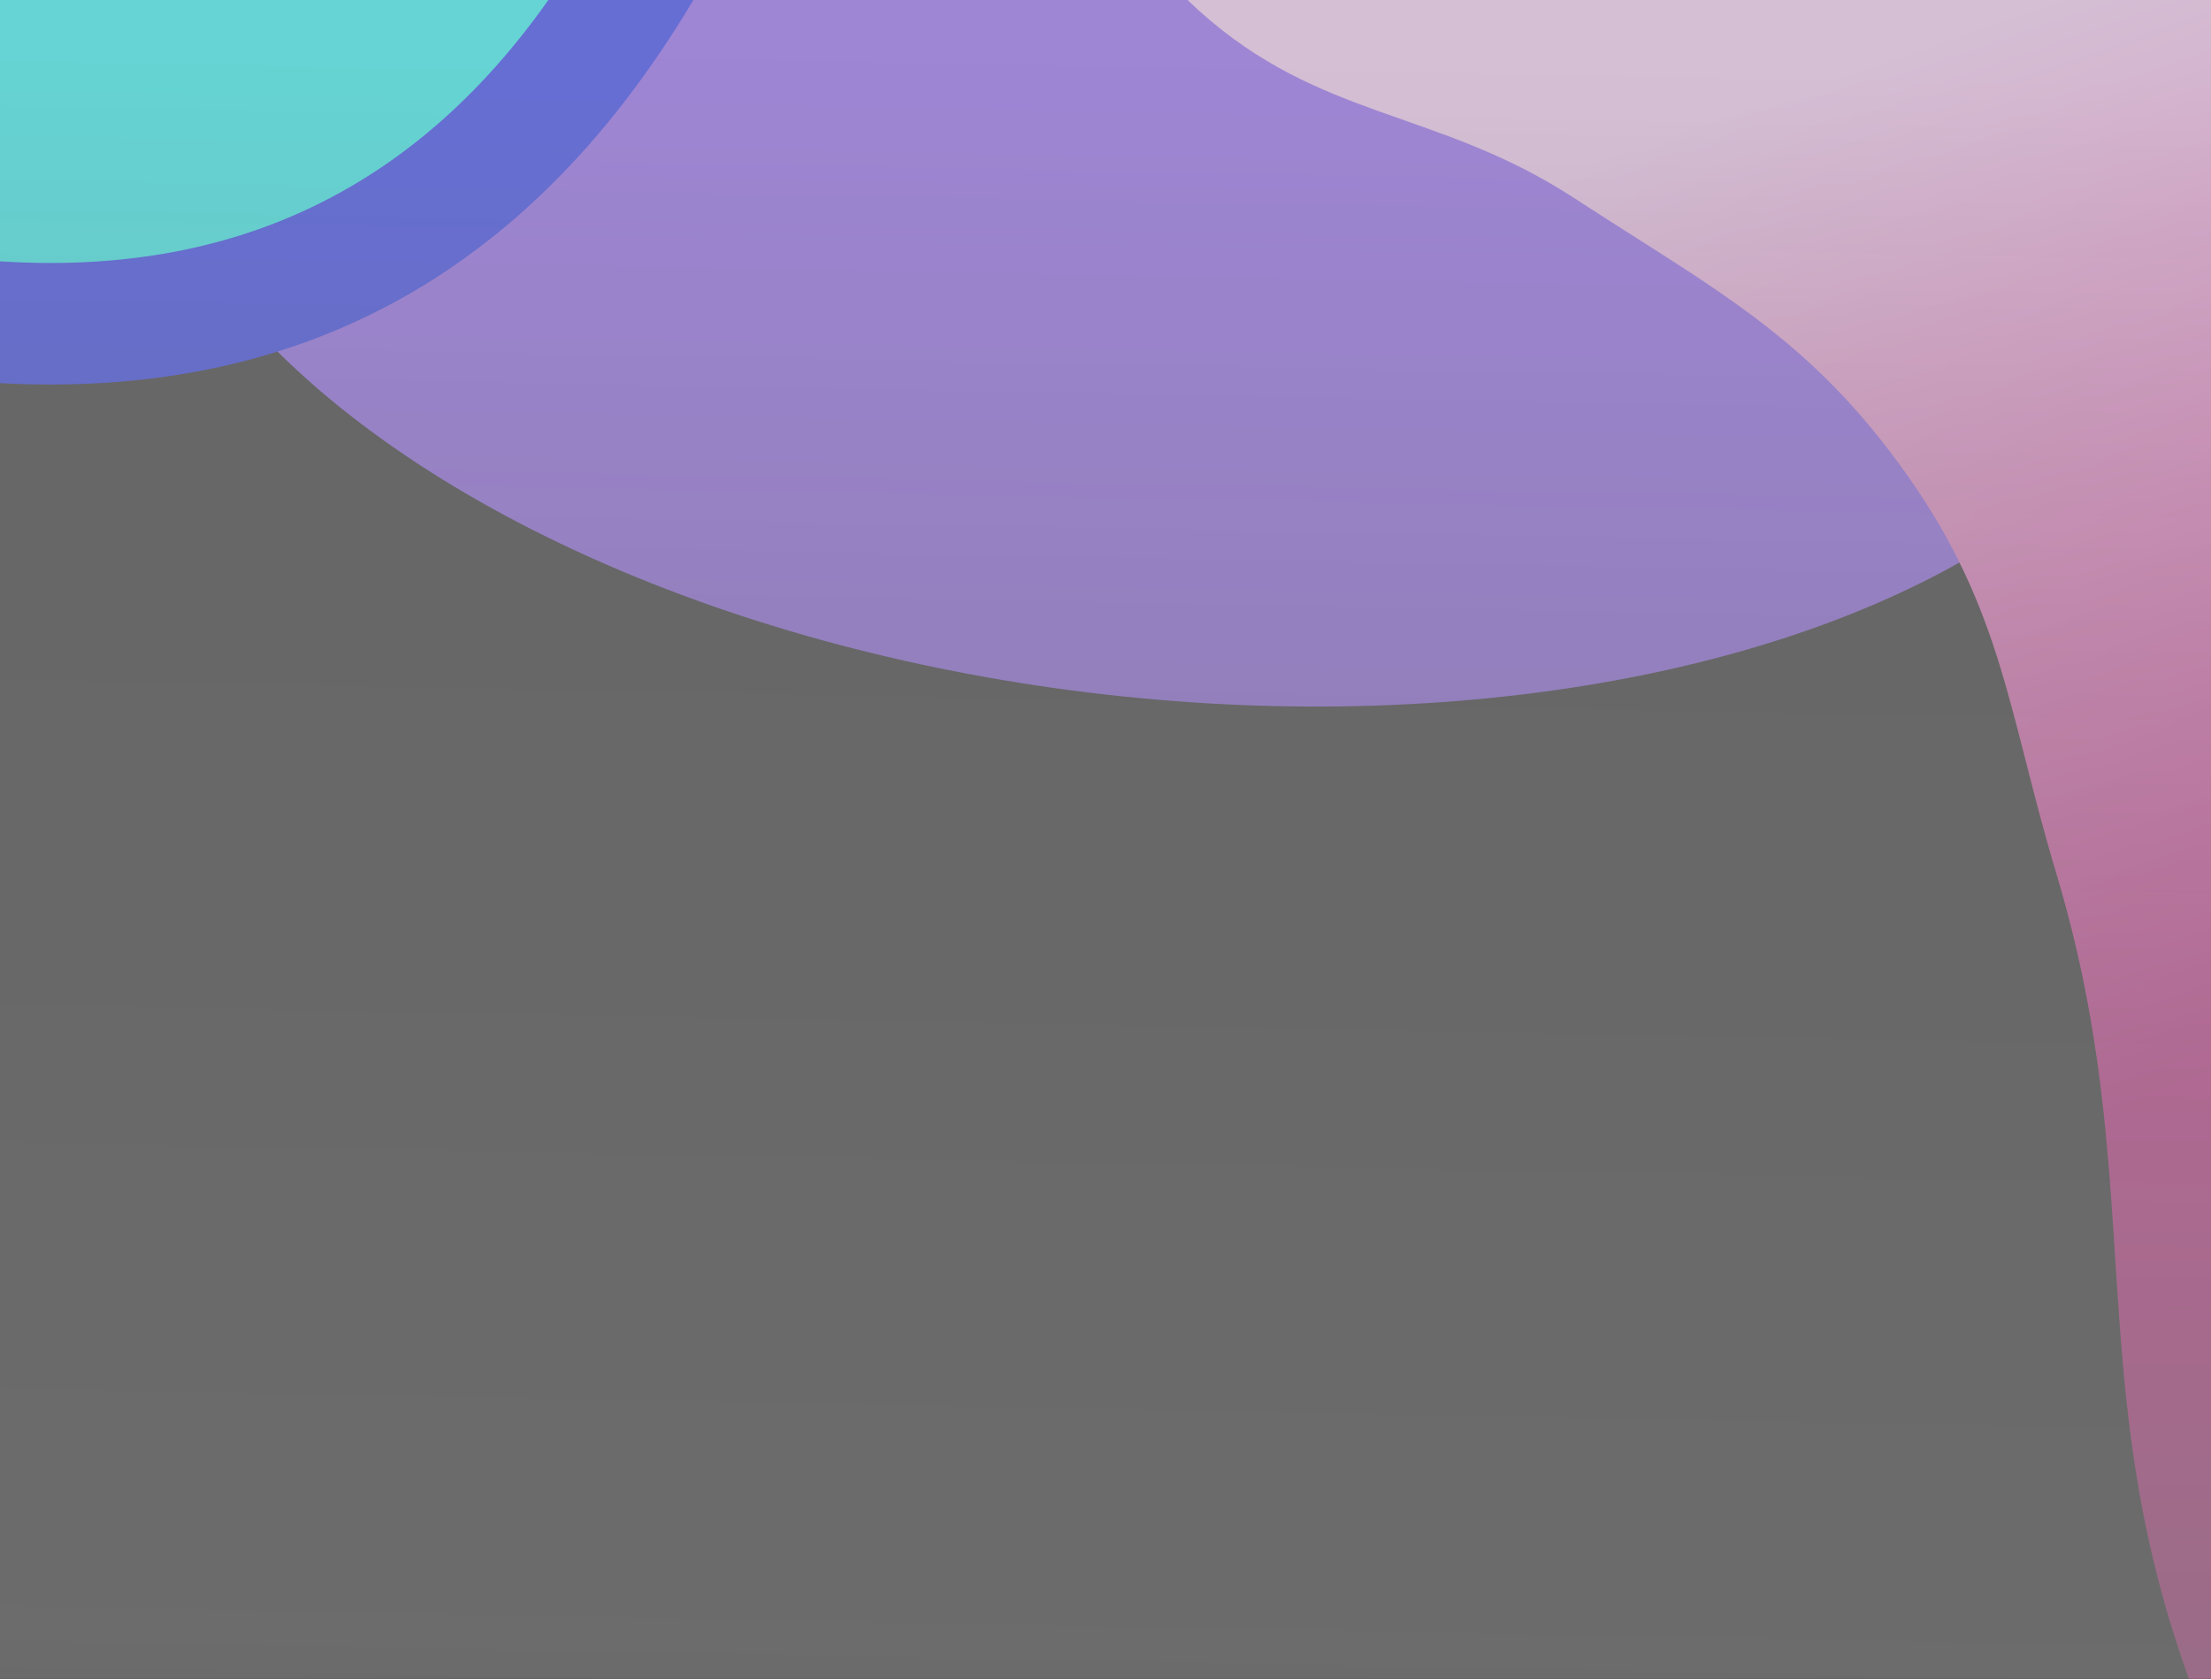 <svg width="1920" height="1459" viewBox="0 0 1920 1459" fill="none" xmlns="http://www.w3.org/2000/svg">
  <g opacity="0.6" clip-path="url(#clip0_47_7900)">
    <rect width="2954.2" height="1846.38" transform="matrix(1 0 0 -1 -367 1458.38)" fill="black" />
    <g filter="url(#filter0_f_47_7900)">
      <ellipse cx="911.648" cy="503.137" rx="911.648" ry="503.137" transform="matrix(0.994 0.113 0.113 -0.994 53.05 500.168)" fill="#8349FF" />
    </g>
    <g filter="url(#filter1_f_47_7900)">
      <path d="M1656.32 412.865C1739.37 530.537 1744.12 620.352 1785.57 758.291C1865.57 1024.56 1806.65 1199.42 1901.73 1460.68C2095.75 1993.77 2431.26 315.714 1954.05 8.971C1654.05 -183.858 776.227 -230.086 1040.86 8.971C1146.55 104.441 1247.7 94.361 1367.05 172.067C1490.23 252.261 1571.56 292.78 1656.32 412.865Z" fill="url(#paint0_linear_47_7900)" />
    </g>
    <g filter="url(#filter2_f_47_7900)">
      <path d="M-10.218 332.169C-228.408 317.814 -370.813 237.274 -509.326 49.888C-789.927 -329.722 849.514 -450.311 621.194 -33.268C477.234 229.687 268.48 350.505 -10.218 332.169Z" fill="#0013FF" />
    </g>
    <g filter="url(#filter3_f_47_7900)">
      <path d="M-1.048 226.912C-182.468 214.976 -300.875 148.008 -416.045 -7.799C-649.358 -323.435 713.798 -423.703 523.956 -76.941C404.256 141.7 230.682 242.157 -1.048 226.912Z" fill="#00FFFF" />
    </g>
    <rect opacity="0.7" x="-5" y="-32" width="1940" height="1604" fill="url(#paint1_linear_47_7900)" />
  </g>
  <defs>
    <filter id="filter0_f_47_7900" x="-353.56" y="-868.947" width="2738.45" height="1944.2" filterUnits="userSpaceOnUse" color-interpolation-filters="sRGB">
      <feFlood flood-opacity="0" result="BackgroundImageFix" />
      <feBlend mode="normal" in="SourceGraphic" in2="BackgroundImageFix" result="shape" />
      <feGaussianBlur stdDeviation="230.797" result="effect1_foregroundBlur_47_7900" />
    </filter>
    <filter id="filter1_f_47_7900" x="607.127" y="-538.109" width="1975.91" height="2487.27" filterUnits="userSpaceOnUse" color-interpolation-filters="sRGB">
      <feFlood flood-opacity="0" result="BackgroundImageFix" />
      <feBlend mode="normal" in="SourceGraphic" in2="BackgroundImageFix" result="shape" />
      <feGaussianBlur stdDeviation="192.331" result="effect1_foregroundBlur_47_7900" />
    </filter>
    <filter id="filter2_f_47_7900" x="-1003.34" y="-756.843" width="2108.02" height="1552.42" filterUnits="userSpaceOnUse" color-interpolation-filters="sRGB">
      <feFlood flood-opacity="0" result="BackgroundImageFix" />
      <feBlend mode="normal" in="SourceGraphic" in2="BackgroundImageFix" result="shape" />
      <feGaussianBlur stdDeviation="230.797" result="effect1_foregroundBlur_47_7900" />
    </filter>
    <filter id="filter3_f_47_7900" x="-750.732" y="-602.502" width="1600.62" height="1138.65" filterUnits="userSpaceOnUse" color-interpolation-filters="sRGB">
      <feFlood flood-opacity="0" result="BackgroundImageFix" />
      <feBlend mode="normal" in="SourceGraphic" in2="BackgroundImageFix" result="shape" />
      <feGaussianBlur stdDeviation="153.865" result="effect1_foregroundBlur_47_7900" />
    </filter>
    <linearGradient id="paint0_linear_47_7900" x1="1820.18" y1="972.163" x2="1517.07" y2="93.596" gradientUnits="userSpaceOnUse">
      <stop stop-color="#FF0095" />
      <stop offset="1" stop-color="#FFCDFF" />
    </linearGradient>
    <linearGradient id="paint1_linear_47_7900" x1="1066.4" y1="36.072" x2="1036.13" y2="1650.8" gradientUnits="userSpaceOnUse">
      <stop offset="0.014" stop-opacity="0.4" />
      <stop offset="0.87" stop-color="#0E0E0E" />
      <stop offset="1" stop-opacity="0" />
    </linearGradient>
    <clipPath id="clip0_47_7900">
      <rect width="2954.2" height="1846.38" fill="white" transform="matrix(1 0 0 -1 -367 1458.38)" />
    </clipPath>
  </defs>
</svg>
